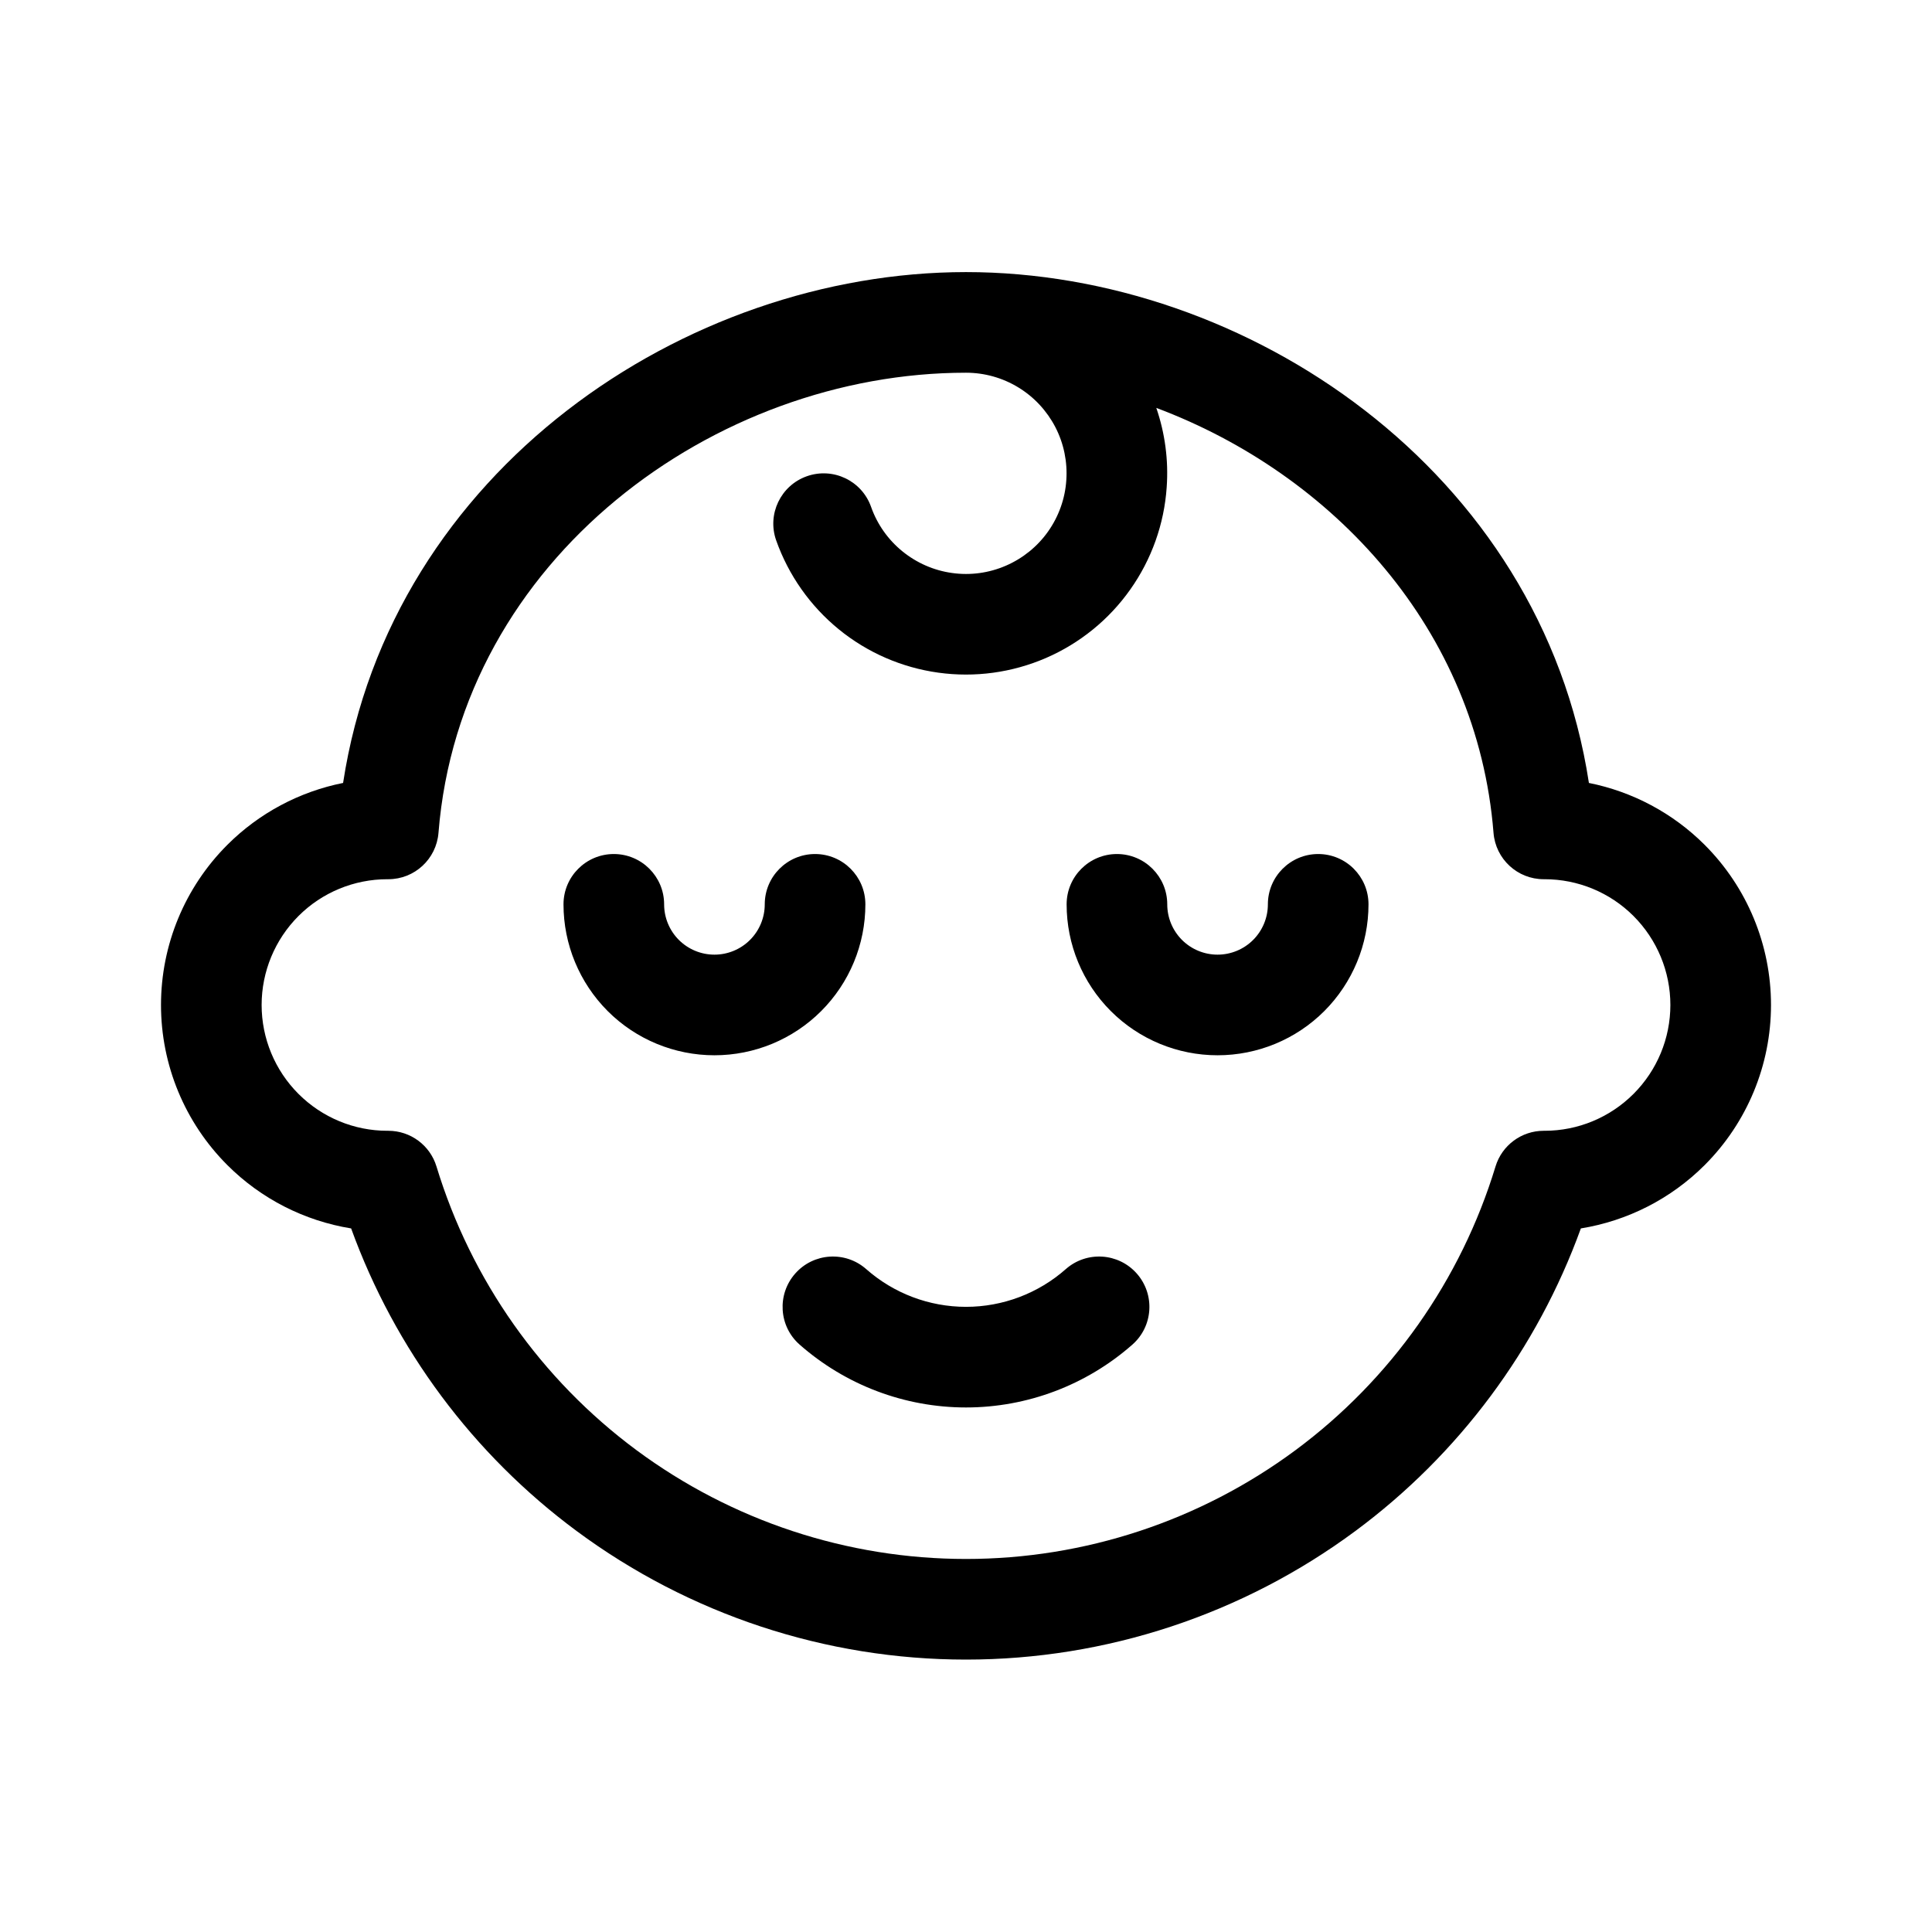 <svg width="24" height="24" viewBox="0 0 24 24" fill="none" xmlns="http://www.w3.org/2000/svg">
<path fill-rule="evenodd" clip-rule="evenodd" d="M4.262 9.726C4.855 5.846 8.512 3.38 12 3.38C12 3.38 12 3.38 12 3.38C15.488 3.38 19.145 5.846 19.738 9.726C20.279 9.834 20.781 10.1 21.176 10.495C21.704 11.023 22 11.738 22 12.484C22 13.23 21.704 13.945 21.176 14.473C20.756 14.893 20.217 15.166 19.638 15.26C19.095 16.758 18.123 18.066 16.838 19.018C15.438 20.055 13.742 20.616 12 20.616C10.258 20.616 8.562 20.055 7.162 19.018C5.877 18.066 4.905 16.758 4.362 15.26C3.783 15.166 3.244 14.893 2.824 14.473C2.296 13.945 2 13.23 2 12.484C2 11.738 2.296 11.023 2.824 10.495C3.219 10.1 3.721 9.834 4.262 9.726ZM14.364 5.067C16.555 5.889 18.352 7.816 18.553 10.346C18.579 10.671 18.85 10.922 19.176 10.922H19.188C19.602 10.922 19.999 11.086 20.292 11.379C20.585 11.672 20.75 12.07 20.75 12.484C20.75 12.899 20.585 13.296 20.292 13.589C19.999 13.882 19.602 14.047 19.188 14.047H19.176C18.901 14.047 18.658 14.227 18.578 14.49C18.149 15.9 17.278 17.136 16.094 18.014C14.909 18.892 13.474 19.366 12 19.366C10.526 19.366 9.091 18.892 7.906 18.014C6.722 17.136 5.851 15.9 5.422 14.49C5.342 14.227 5.099 14.047 4.824 14.047H4.812C4.398 14.047 4.001 13.882 3.708 13.589C3.415 13.296 3.25 12.899 3.25 12.484C3.25 12.07 3.415 11.672 3.708 11.379C4.001 11.086 4.398 10.922 4.812 10.922H4.824C5.15 10.922 5.421 10.671 5.447 10.346C5.717 6.941 8.878 4.63 12 4.63M14.364 5.067C14.472 5.382 14.517 5.717 14.493 6.053C14.462 6.51 14.305 6.95 14.04 7.324C13.776 7.698 13.413 7.992 12.993 8.174C12.572 8.356 12.11 8.419 11.656 8.356C11.202 8.293 10.774 8.107 10.419 7.817C10.064 7.527 9.795 7.145 9.642 6.713C9.527 6.388 9.698 6.031 10.023 5.916C10.349 5.801 10.706 5.971 10.821 6.297C10.897 6.513 11.032 6.704 11.209 6.848C11.387 6.993 11.601 7.087 11.828 7.118C12.055 7.15 12.286 7.118 12.496 7.027C12.706 6.936 12.888 6.789 13.02 6.602C13.152 6.415 13.231 6.195 13.246 5.966C13.262 5.738 13.215 5.509 13.11 5.306C13.004 5.102 12.845 4.931 12.649 4.812C12.454 4.693 12.229 4.63 12 4.63M7.625 10.609C7.97 10.609 8.25 10.889 8.25 11.234C8.25 11.4 8.316 11.559 8.433 11.676C8.55 11.793 8.709 11.859 8.875 11.859C9.041 11.859 9.2 11.793 9.317 11.676C9.434 11.559 9.5 11.4 9.5 11.234C9.5 10.889 9.78 10.609 10.125 10.609C10.47 10.609 10.75 10.889 10.75 11.234C10.75 11.732 10.553 12.208 10.201 12.56C9.849 12.912 9.372 13.109 8.875 13.109C8.378 13.109 7.901 12.912 7.549 12.56C7.198 12.208 7 11.732 7 11.234C7 10.889 7.28 10.609 7.625 10.609ZM13.875 10.609C14.22 10.609 14.5 10.889 14.5 11.234C14.5 11.4 14.566 11.559 14.683 11.676C14.8 11.793 14.959 11.859 15.125 11.859C15.291 11.859 15.45 11.793 15.567 11.676C15.684 11.559 15.75 11.4 15.75 11.234C15.75 10.889 16.03 10.609 16.375 10.609C16.72 10.609 17 10.889 17 11.234C17 11.732 16.802 12.208 16.451 12.56C16.099 12.912 15.622 13.109 15.125 13.109C14.628 13.109 14.151 12.912 13.799 12.56C13.447 12.208 13.25 11.732 13.25 11.234C13.25 10.889 13.53 10.609 13.875 10.609ZM9.878 15.821C10.106 15.562 10.501 15.537 10.76 15.765C11.102 16.067 11.543 16.234 12 16.234C12.457 16.234 12.898 16.067 13.24 15.765C13.499 15.537 13.894 15.562 14.122 15.821C14.35 16.08 14.326 16.475 14.067 16.703C13.496 17.206 12.761 17.484 12 17.484C11.239 17.484 10.504 17.206 9.933 16.703C9.674 16.475 9.65 16.08 9.878 15.821Z" fill="currentColor"/>
</svg>
